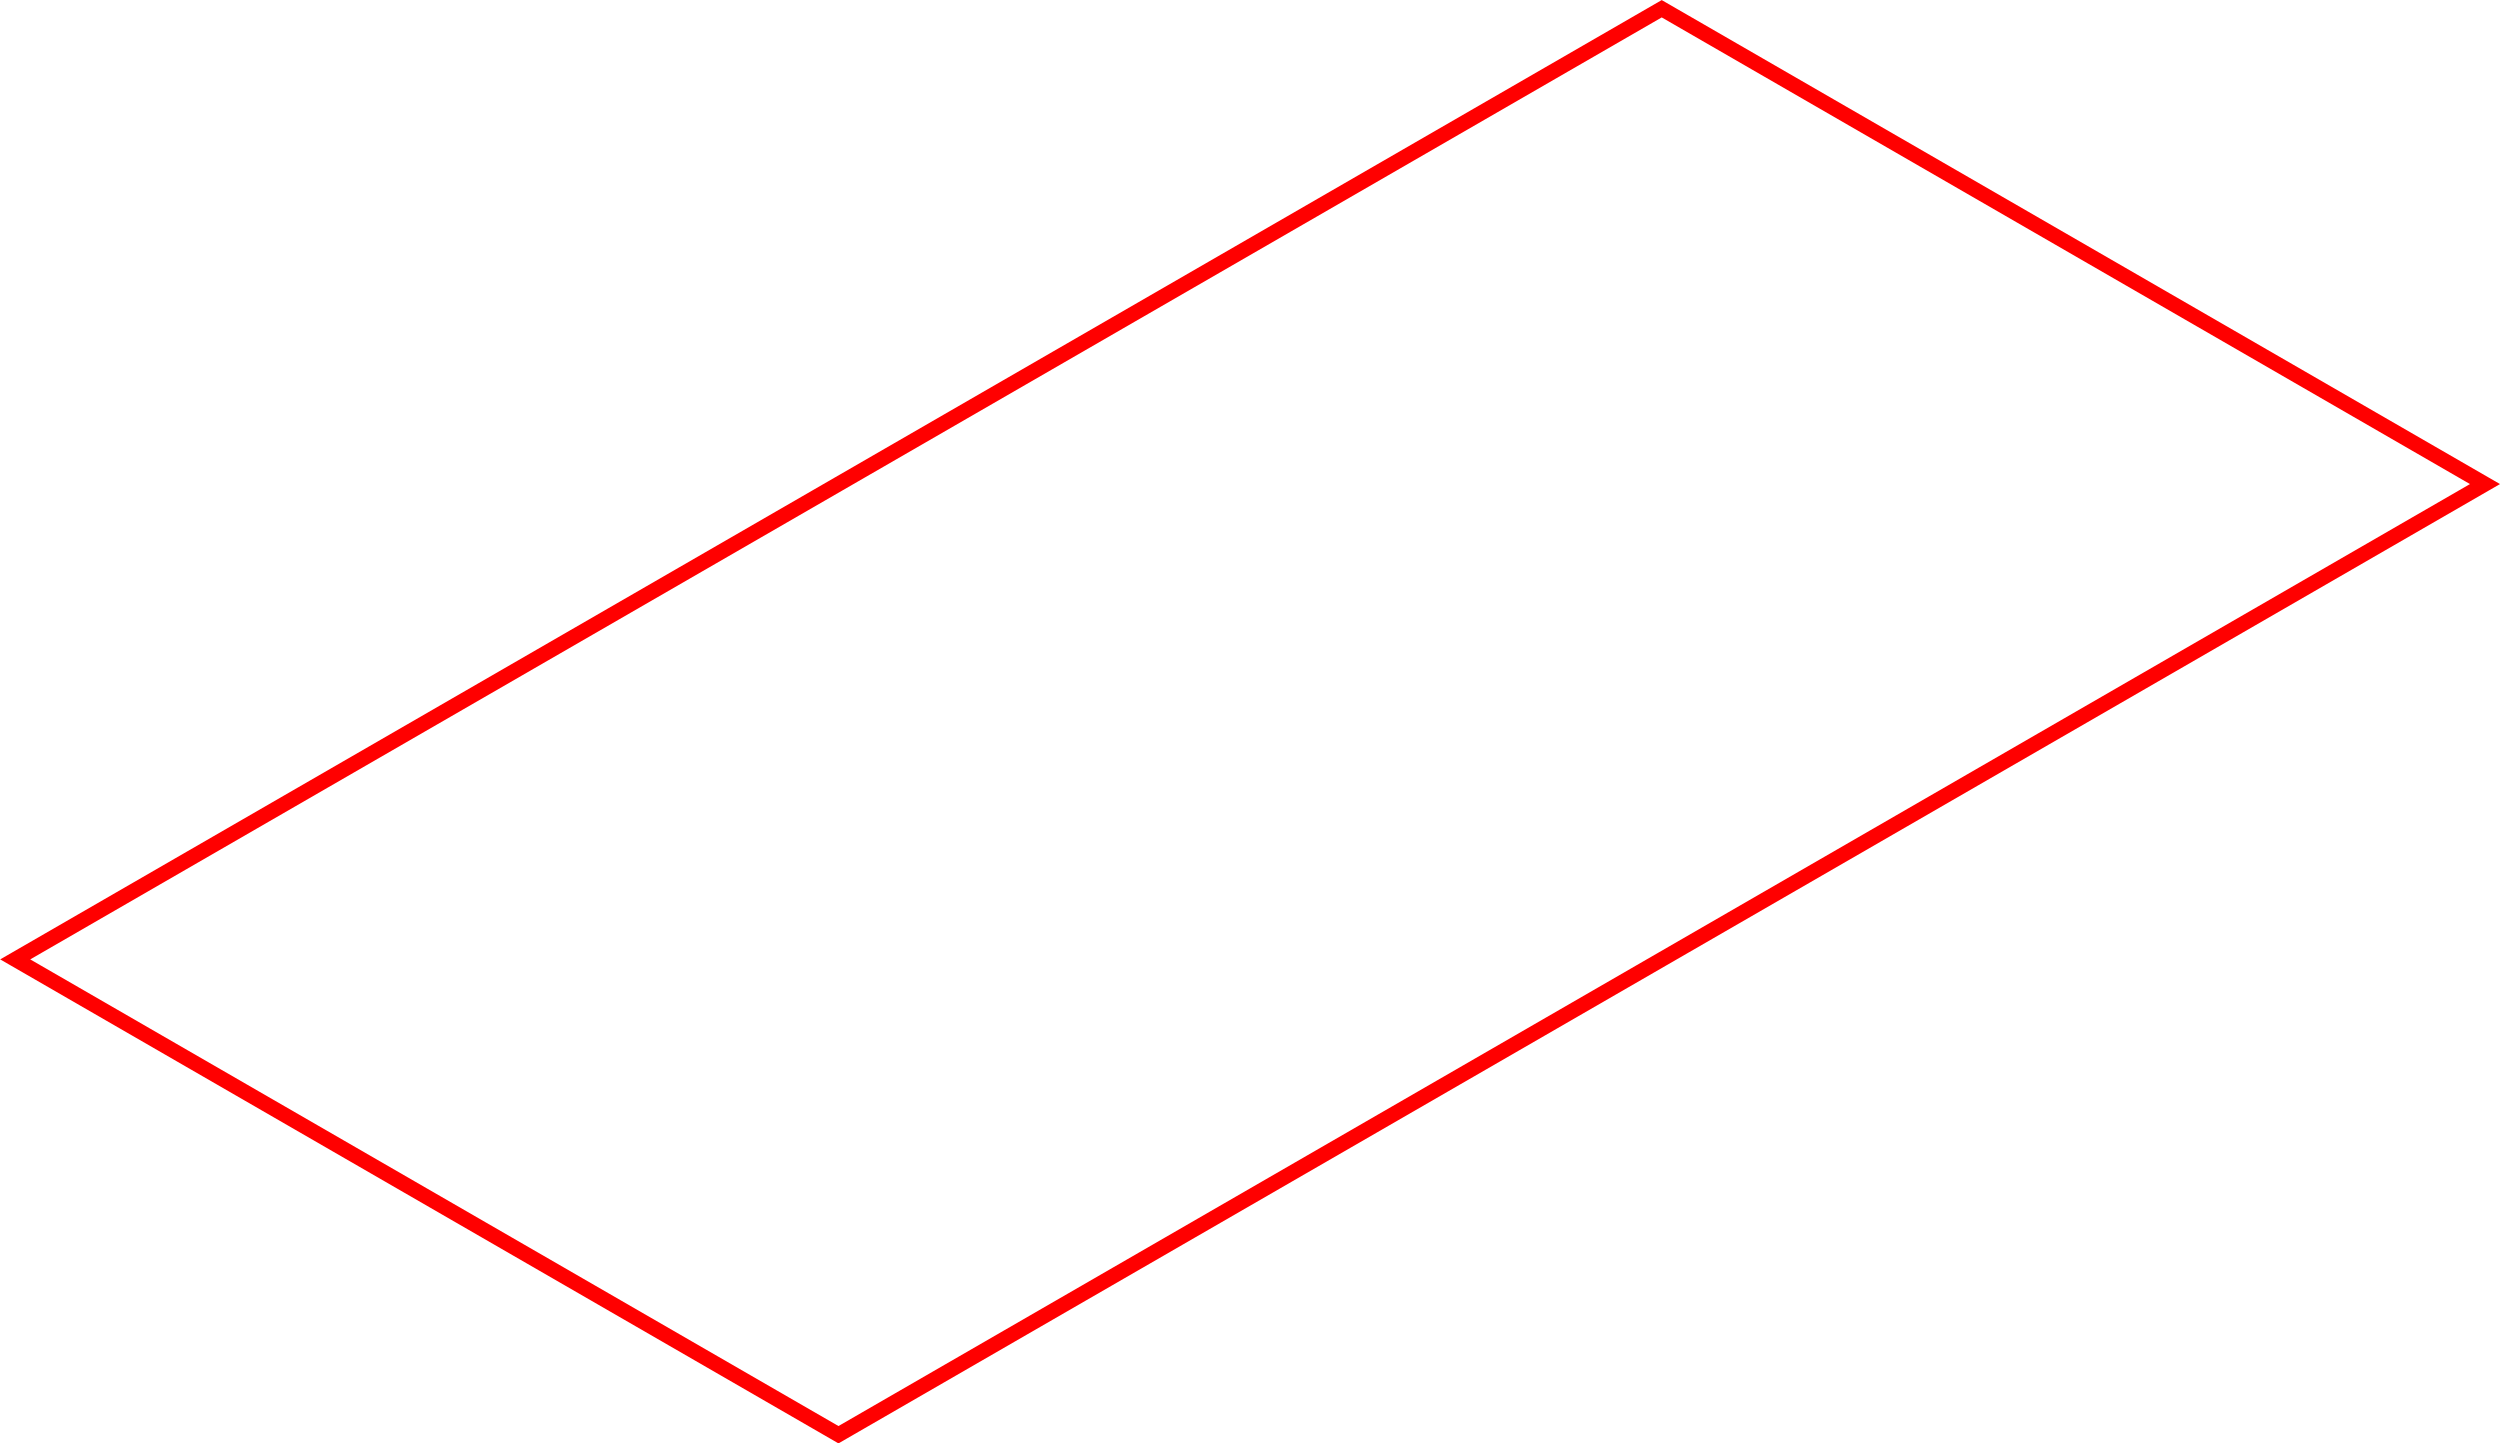 <?xml version="1.0" encoding="UTF-8" standalone="no"?>
<svg
   xmlns:dc="http://purl.org/dc/elements/1.1/"
   xmlns:cc="http://creativecommons.org/ns#"
   xmlns:rdf="http://www.w3.org/1999/02/22-rdf-syntax-ns#"
   xmlns:svg="http://www.w3.org/2000/svg"
   xmlns="http://www.w3.org/2000/svg"
   xmlns:sodipodi="http://sodipodi.sourceforge.net/DTD/sodipodi-0.dtd"
   xmlns:inkscape="http://www.inkscape.org/namespaces/inkscape"
   sodipodi:docname="highlightmb.svg"
   inkscape:version="1.0 (4035a4fb49, 2020-05-01)"
   id="svg8"
   version="1.1"
   viewBox="0 0 13.149 7.592"
   height="7.592mm"
   width="13.149mm">
  <defs
     id="defs2" />
  <sodipodi:namedview
     fit-margin-bottom="0"
     fit-margin-right="0"
     fit-margin-left="0"
     fit-margin-top="0"
     inkscape:window-maximized="1"
     inkscape:window-y="-8"
     inkscape:window-x="-8"
     inkscape:window-height="1017"
     inkscape:window-width="1920"
     showgrid="true"
     inkscape:document-rotation="0"
     inkscape:current-layer="layer1"
     inkscape:document-units="mm"
     inkscape:cy="8.7544876"
     inkscape:cx="27.260619"
     inkscape:zoom="3.959798"
     inkscape:pageshadow="2"
     inkscape:pageopacity="0.0"
     borderopacity="1.0"
     bordercolor="#666666"
     pagecolor="#ffffff"
     id="base">
    <inkscape:grid
       originy="-159.454"
       originx="-132.422"
       enabled="true"
       id="grid835"
       type="axonomgrid" />
    <inkscape:grid
       originy="-159.454"
       originx="-132.422"
       enabled="false"
       id="grid1380"
       type="xygrid" />
  </sodipodi:namedview>
  <g
     transform="translate(-132.422,-159.454)"
     id="layer1"
     inkscape:groupmode="layer"
     inkscape:label="Layer 1">
    <path
       id="path864-1-84"
       d="m 136.832,167 -4.33,-2.5 8.66,-5 4.33,2.5 z"
       style="fill:none;fill-opacity:1;stroke:#ff0000;stroke-width:0.079;stroke-linecap:butt;stroke-linejoin:miter;stroke-miterlimit:4;stroke-dasharray:none;stroke-opacity:1" />
  </g>
</svg>
